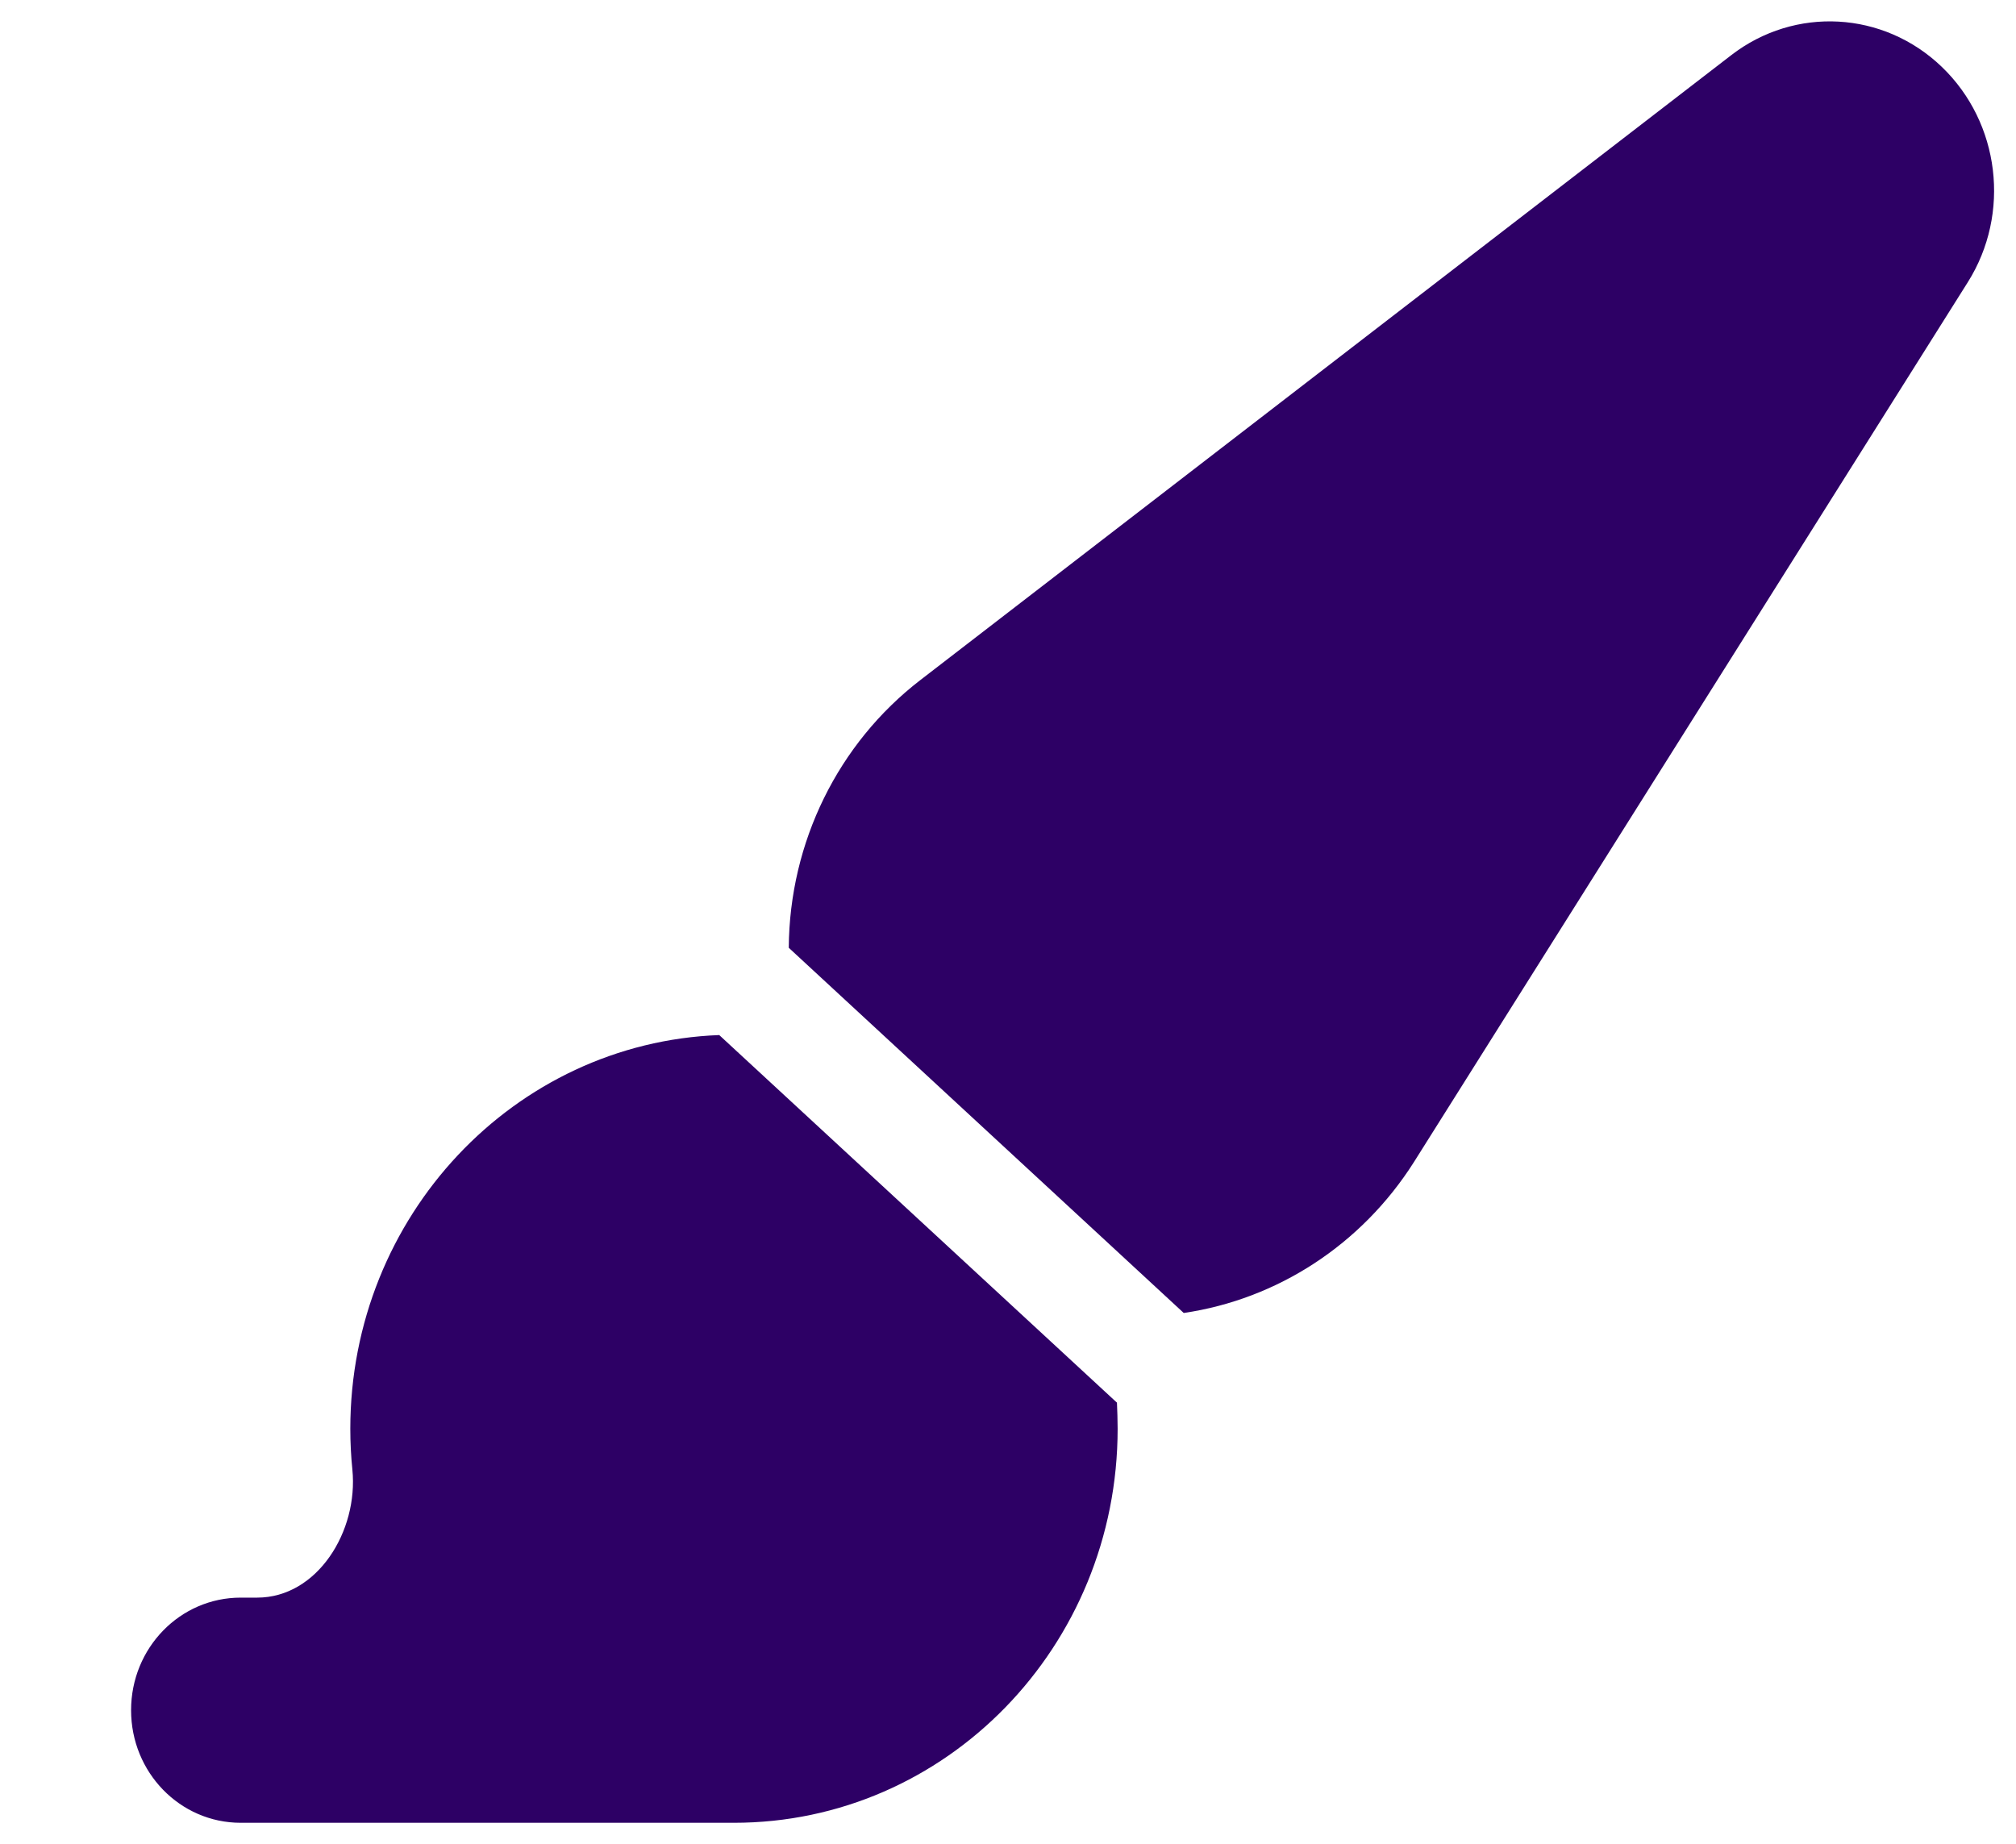 <svg width="47" height="43" viewBox="0 0 47 43" fill="none" xmlns="http://www.w3.org/2000/svg">
<g clip-path="url(#clip0_404_337)">
<path d="M27.597 30.614C29.777 30.294 31.742 29.023 32.964 27.095L45.877 6.579C46.883 4.98 46.628 2.863 45.27 1.559C43.913 0.255 41.844 0.14 40.359 1.288L21.456 15.857C19.539 17.334 18.405 19.639 18.389 22.099L27.597 30.614ZM26.032 32.698L16.768 24.134C11.992 24.314 8.167 28.358 8.167 33.313C8.167 33.633 8.183 33.953 8.215 34.265C8.358 35.7 7.4 37.251 5.995 37.251H5.611C4.198 37.251 3.056 38.424 3.056 39.876C3.056 41.328 4.198 42.501 5.611 42.501H17.111C22.055 42.501 26.056 38.391 26.056 33.313C26.056 33.108 26.048 32.903 26.04 32.698H26.032Z" fill="#2D0065"/>
</g>
<defs>
<clipPath id="clip0_404_337">
<rect width="46" height="42" fill="white" transform="translate(0.5 0.5)"/>
</clipPath>
</defs>
</svg>
